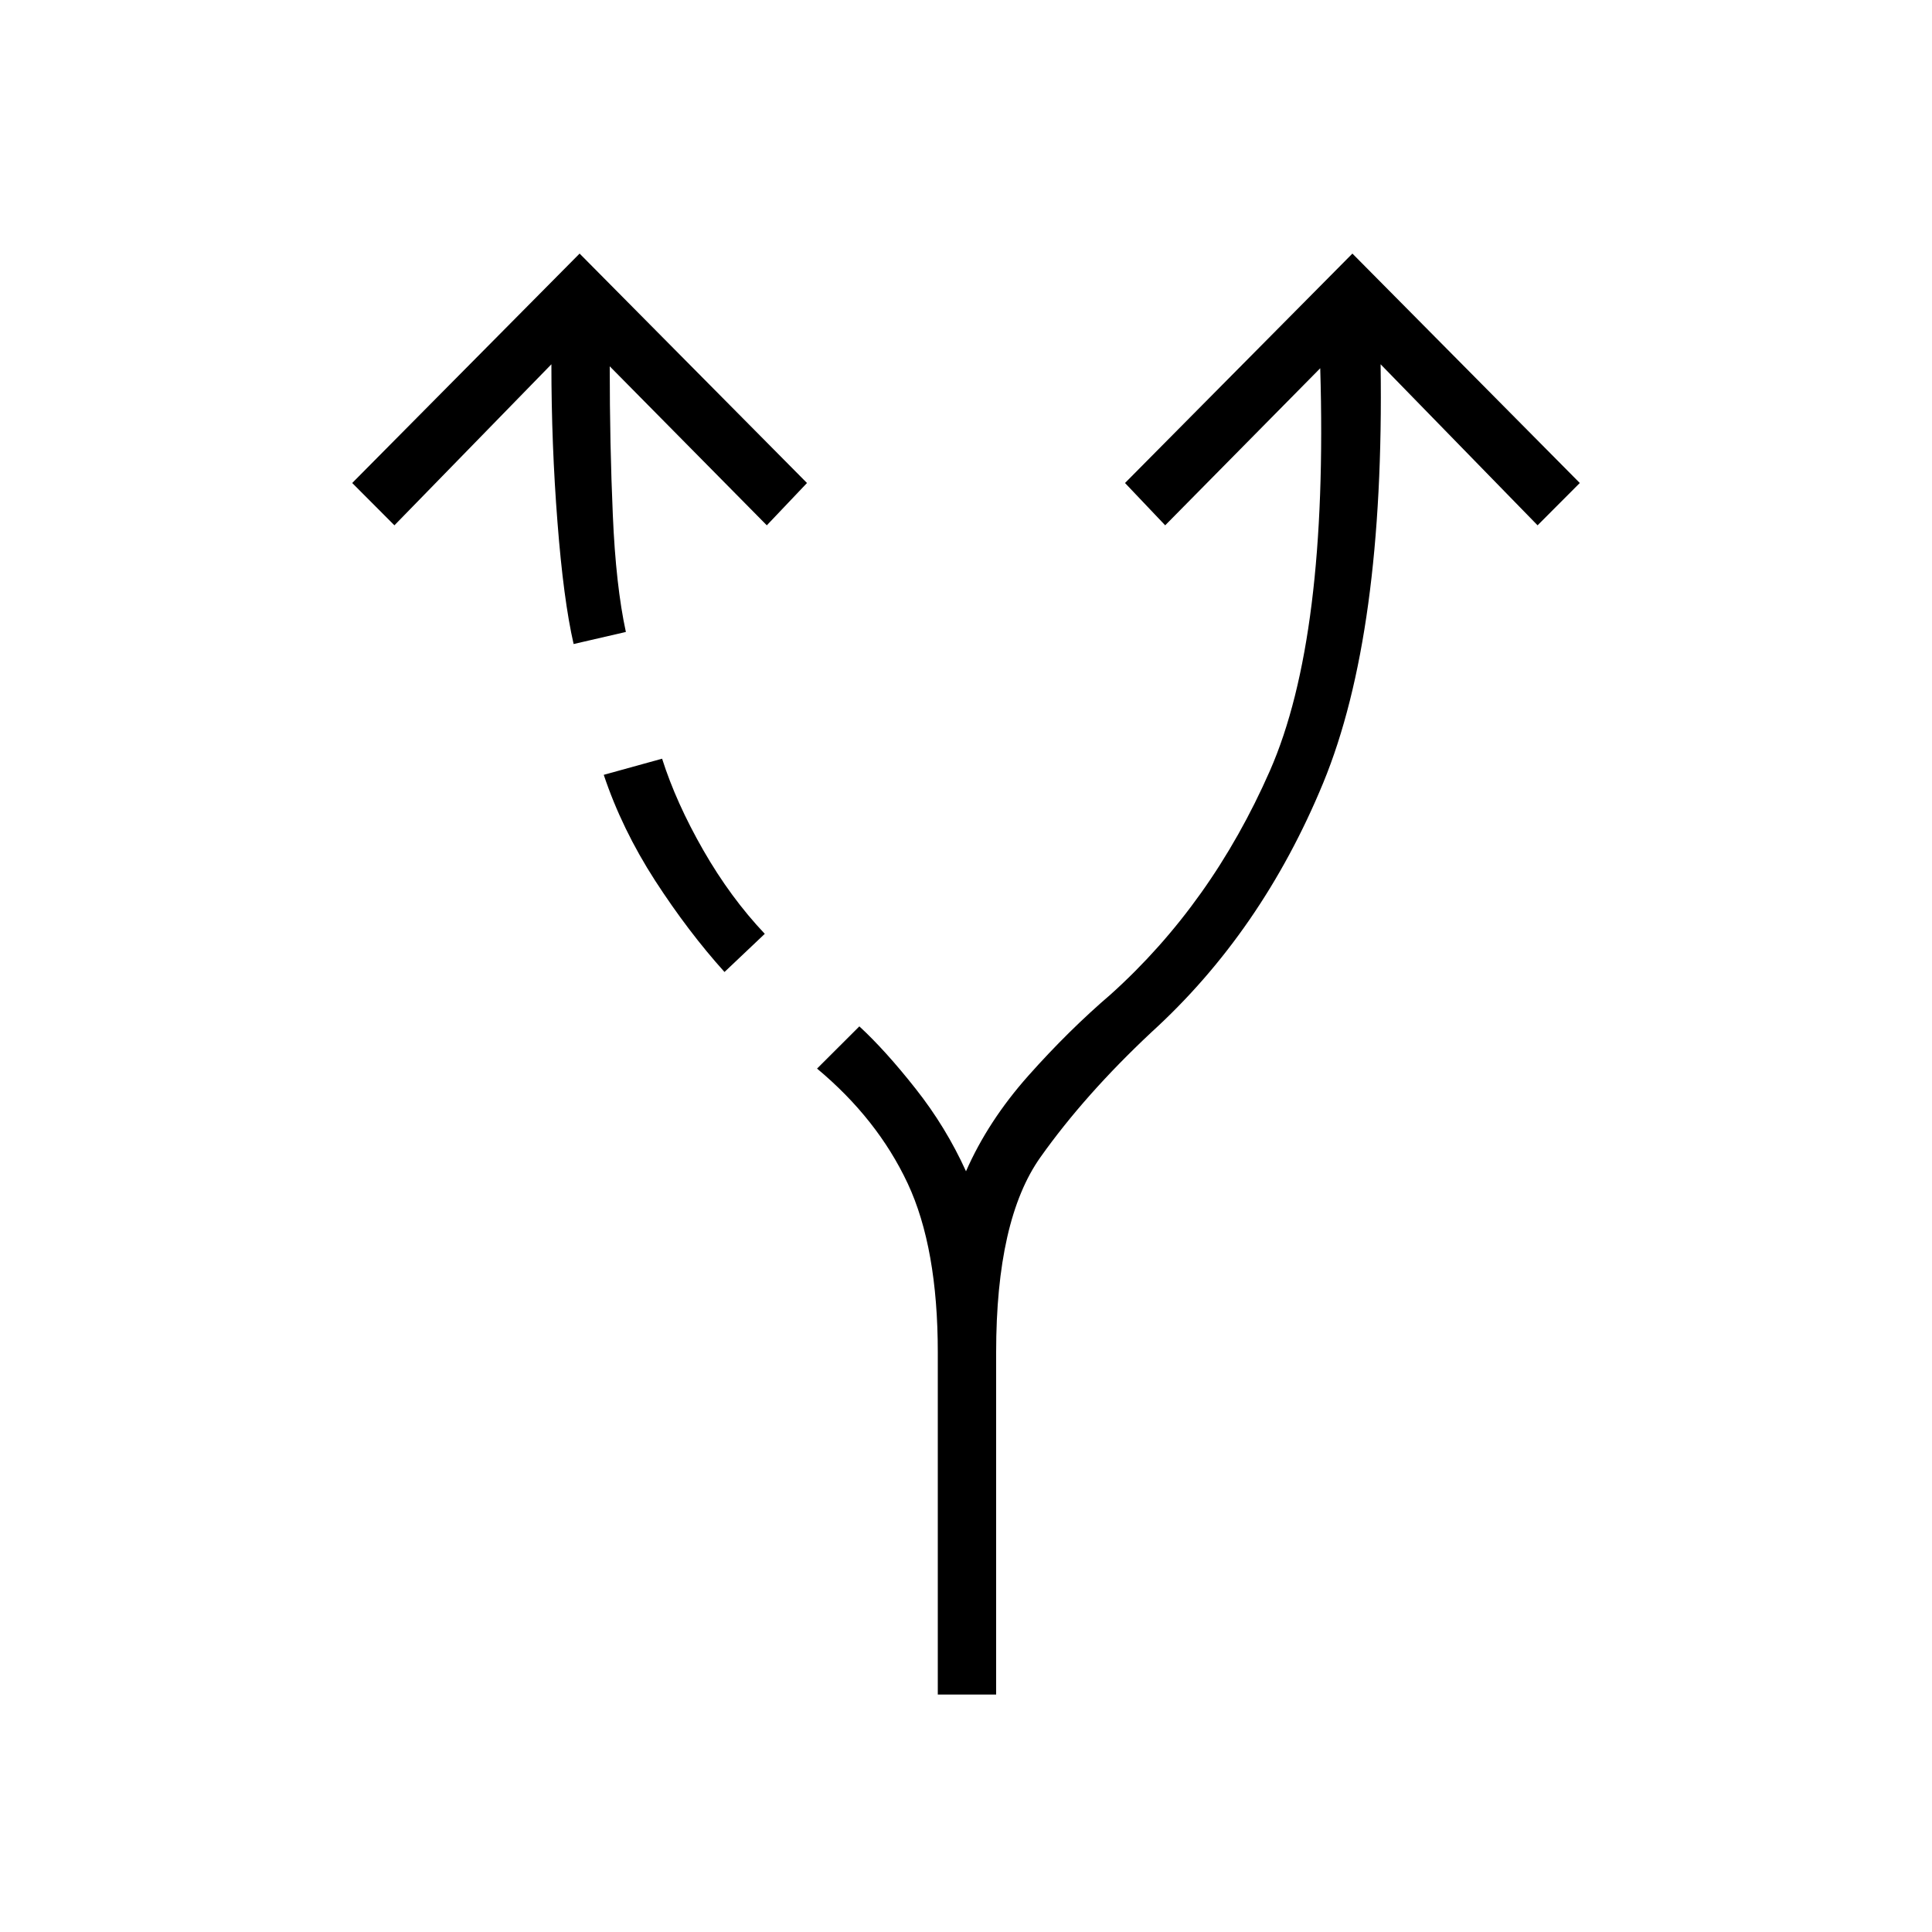 <svg xmlns="http://www.w3.org/2000/svg" height="20" width="20"><path d="M9.708 17.542V14q0-1.083-.312-1.75-.313-.667-.938-1.188l.438-.437q.271.25.583.646.313.396.521.854.229-.521.646-.99.416-.468.854-.843 1.042-.938 1.646-2.313.604-1.375.521-4.167l-1.605 1.626L11.646 5 14 2.625 16.354 5l-.437.438-1.625-1.667q.041 2.791-.594 4.333-.636 1.542-1.781 2.584-.688.645-1.146 1.291-.459.646-.459 2.021v3.542ZM5.938 6.667q-.105-.459-.167-1.261-.063-.802-.063-1.635L4.083 5.438 3.646 5 6 2.625 8.354 5l-.416.438-1.626-1.646q0 .812.032 1.541.031.729.135 1.209ZM7.5 10.062q-.375-.416-.719-.947-.343-.532-.531-1.094l.604-.167q.146.458.427.948.281.49.636.865Z"/></svg>